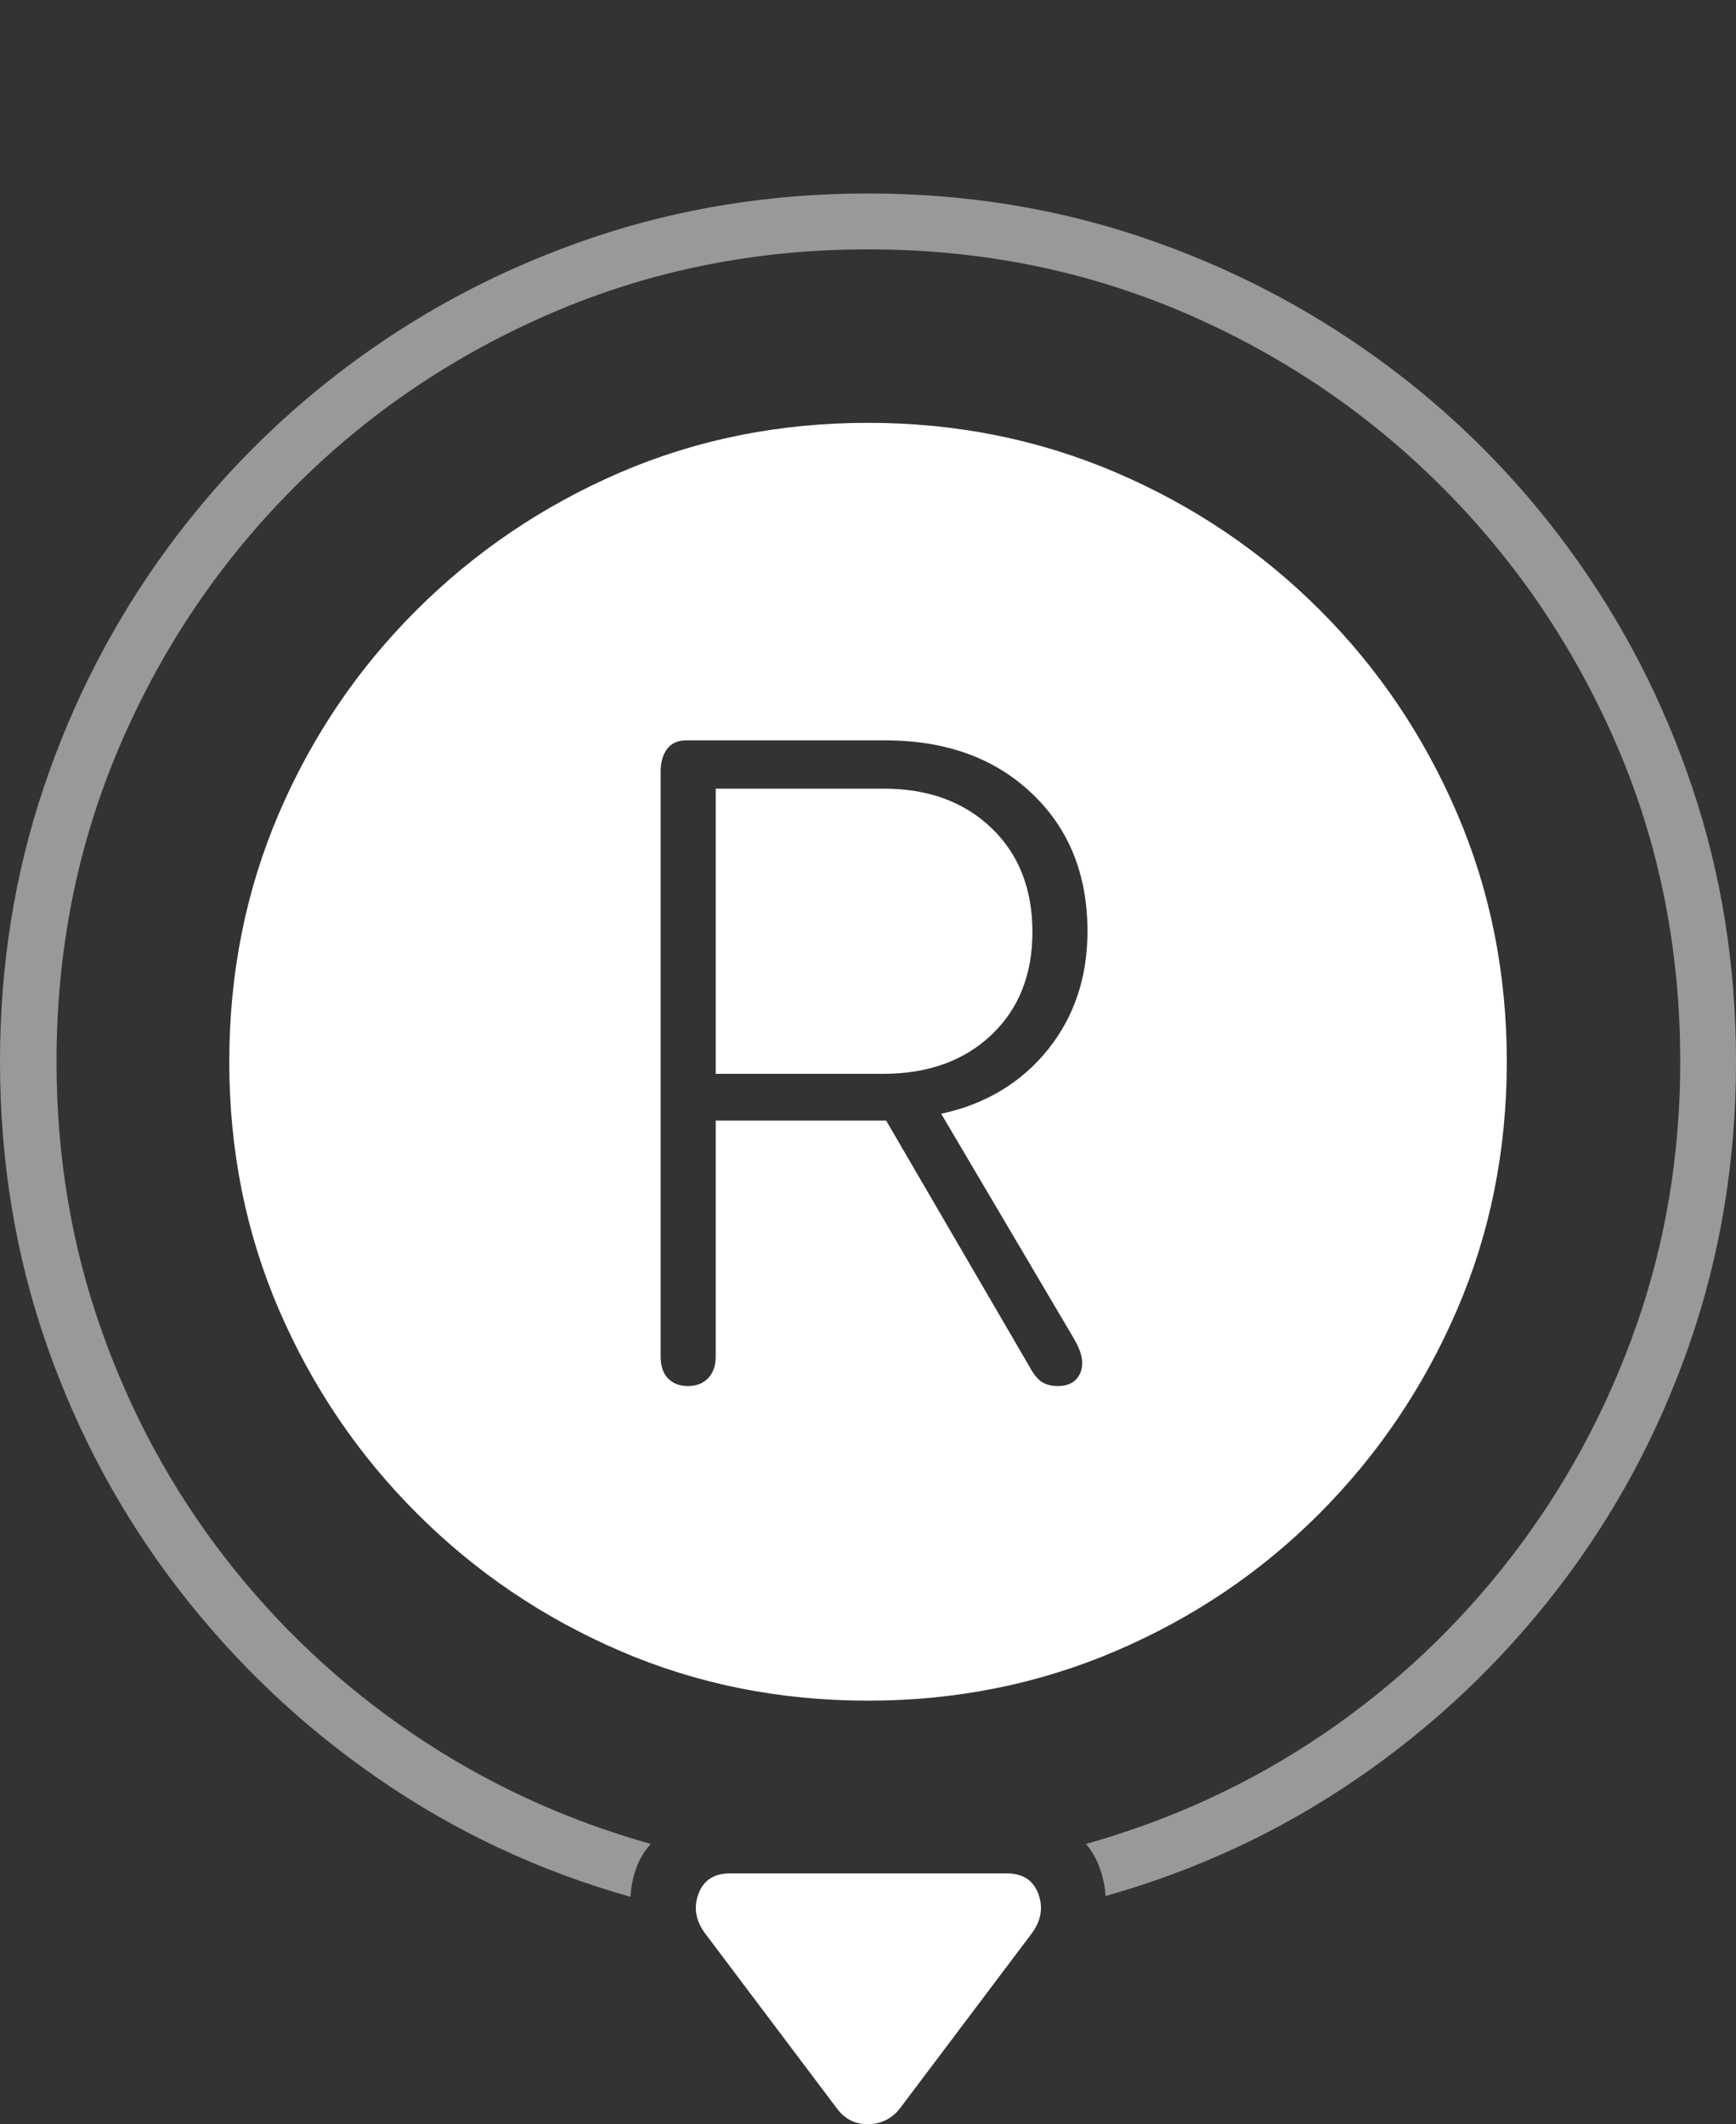 <?xml version="1.0" encoding="UTF-8"?>
<!--Generator: Apple Native CoreSVG 175-->
<!DOCTYPE svg
PUBLIC "-//W3C//DTD SVG 1.1//EN"
       "http://www.w3.org/Graphics/SVG/1.1/DTD/svg11.dtd">
<svg version="1.1" xmlns="http://www.w3.org/2000/svg" xmlns:xlink="http://www.w3.org/1999/xlink" width="22.48" height="27.5">
 <rect width="100%" height="100%" fill="#333333" stroke="none"/>
 <g>
  <rect height="27.5" opacity="0" width="22.48" x="0" y="0"/>
  <path d="M11.24 2.505Q9.375 2.505 7.69 3.071Q6.006 3.638 4.6 4.668Q3.193 5.698 2.163 7.105Q1.133 8.511 0.566 10.195Q0 11.88 0 13.745Q0 15.679 0.605 17.412Q1.211 19.146 2.314 20.576Q3.418 22.007 4.907 23.032Q6.396 24.058 8.164 24.556Q8.174 24.37 8.237 24.19Q8.301 24.009 8.428 23.872Q6.758 23.403 5.352 22.451Q3.945 21.499 2.91 20.161Q1.875 18.823 1.304 17.192Q0.732 15.562 0.732 13.745Q0.732 11.568 1.548 9.663Q2.363 7.759 3.804 6.314Q5.244 4.868 7.153 4.048Q9.062 3.228 11.24 3.228Q13.418 3.228 15.322 4.043Q17.227 4.859 18.672 6.304Q20.117 7.749 20.938 9.653Q21.758 11.558 21.758 13.745Q21.758 15.552 21.182 17.183Q20.605 18.814 19.57 20.156Q18.535 21.499 17.134 22.451Q15.732 23.403 14.062 23.872Q14.18 24.009 14.243 24.19Q14.307 24.37 14.316 24.546Q16.084 24.048 17.573 23.027Q19.062 22.007 20.166 20.576Q21.27 19.146 21.875 17.407Q22.48 15.669 22.48 13.745Q22.48 11.88 21.914 10.195Q21.348 8.511 20.317 7.105Q19.287 5.698 17.876 4.668Q16.465 3.638 14.785 3.071Q13.105 2.505 11.24 2.505Z" fill="rgba(255,255,255,0.5)"/>
  <path d="M11.24 5.474Q9.521 5.474 8.027 6.118Q6.533 6.763 5.396 7.896Q4.258 9.028 3.613 10.527Q2.969 12.027 2.969 13.745Q2.969 15.464 3.613 16.958Q4.258 18.452 5.396 19.59Q6.533 20.728 8.027 21.372Q9.521 22.017 11.24 22.017Q12.949 22.017 14.453 21.372Q15.957 20.728 17.09 19.59Q18.223 18.452 18.867 16.958Q19.512 15.464 19.512 13.745Q19.512 12.027 18.867 10.527Q18.223 9.028 17.09 7.896Q15.957 6.763 14.453 6.118Q12.949 5.474 11.24 5.474ZM9.141 25.044L10.84 27.3Q10.996 27.505 11.245 27.5Q11.494 27.495 11.65 27.3L13.35 25.044Q13.545 24.79 13.447 24.522Q13.35 24.253 13.037 24.253L9.453 24.253Q9.141 24.253 9.043 24.522Q8.945 24.79 9.141 25.044ZM8.906 17.944Q8.75 17.944 8.652 17.847Q8.555 17.749 8.555 17.564L8.555 9.985Q8.555 9.81 8.638 9.697Q8.721 9.585 8.887 9.585L11.465 9.585Q12.637 9.585 13.359 10.269Q14.082 10.952 14.082 12.056Q14.082 12.954 13.565 13.594Q13.047 14.233 12.188 14.419L13.906 17.329Q14.014 17.515 14.014 17.642Q14.014 17.778 13.931 17.861Q13.848 17.944 13.701 17.944Q13.574 17.944 13.491 17.891Q13.408 17.837 13.33 17.691L11.475 14.507L9.268 14.507L9.268 17.564Q9.268 17.739 9.17 17.842Q9.072 17.944 8.906 17.944ZM9.268 13.902L11.435 13.902Q12.305 13.902 12.837 13.399Q13.369 12.896 13.369 12.066Q13.369 11.226 12.837 10.718Q12.305 10.21 11.445 10.21L9.268 10.21Z" fill="#ffffff"/>
 </g>
</svg>

